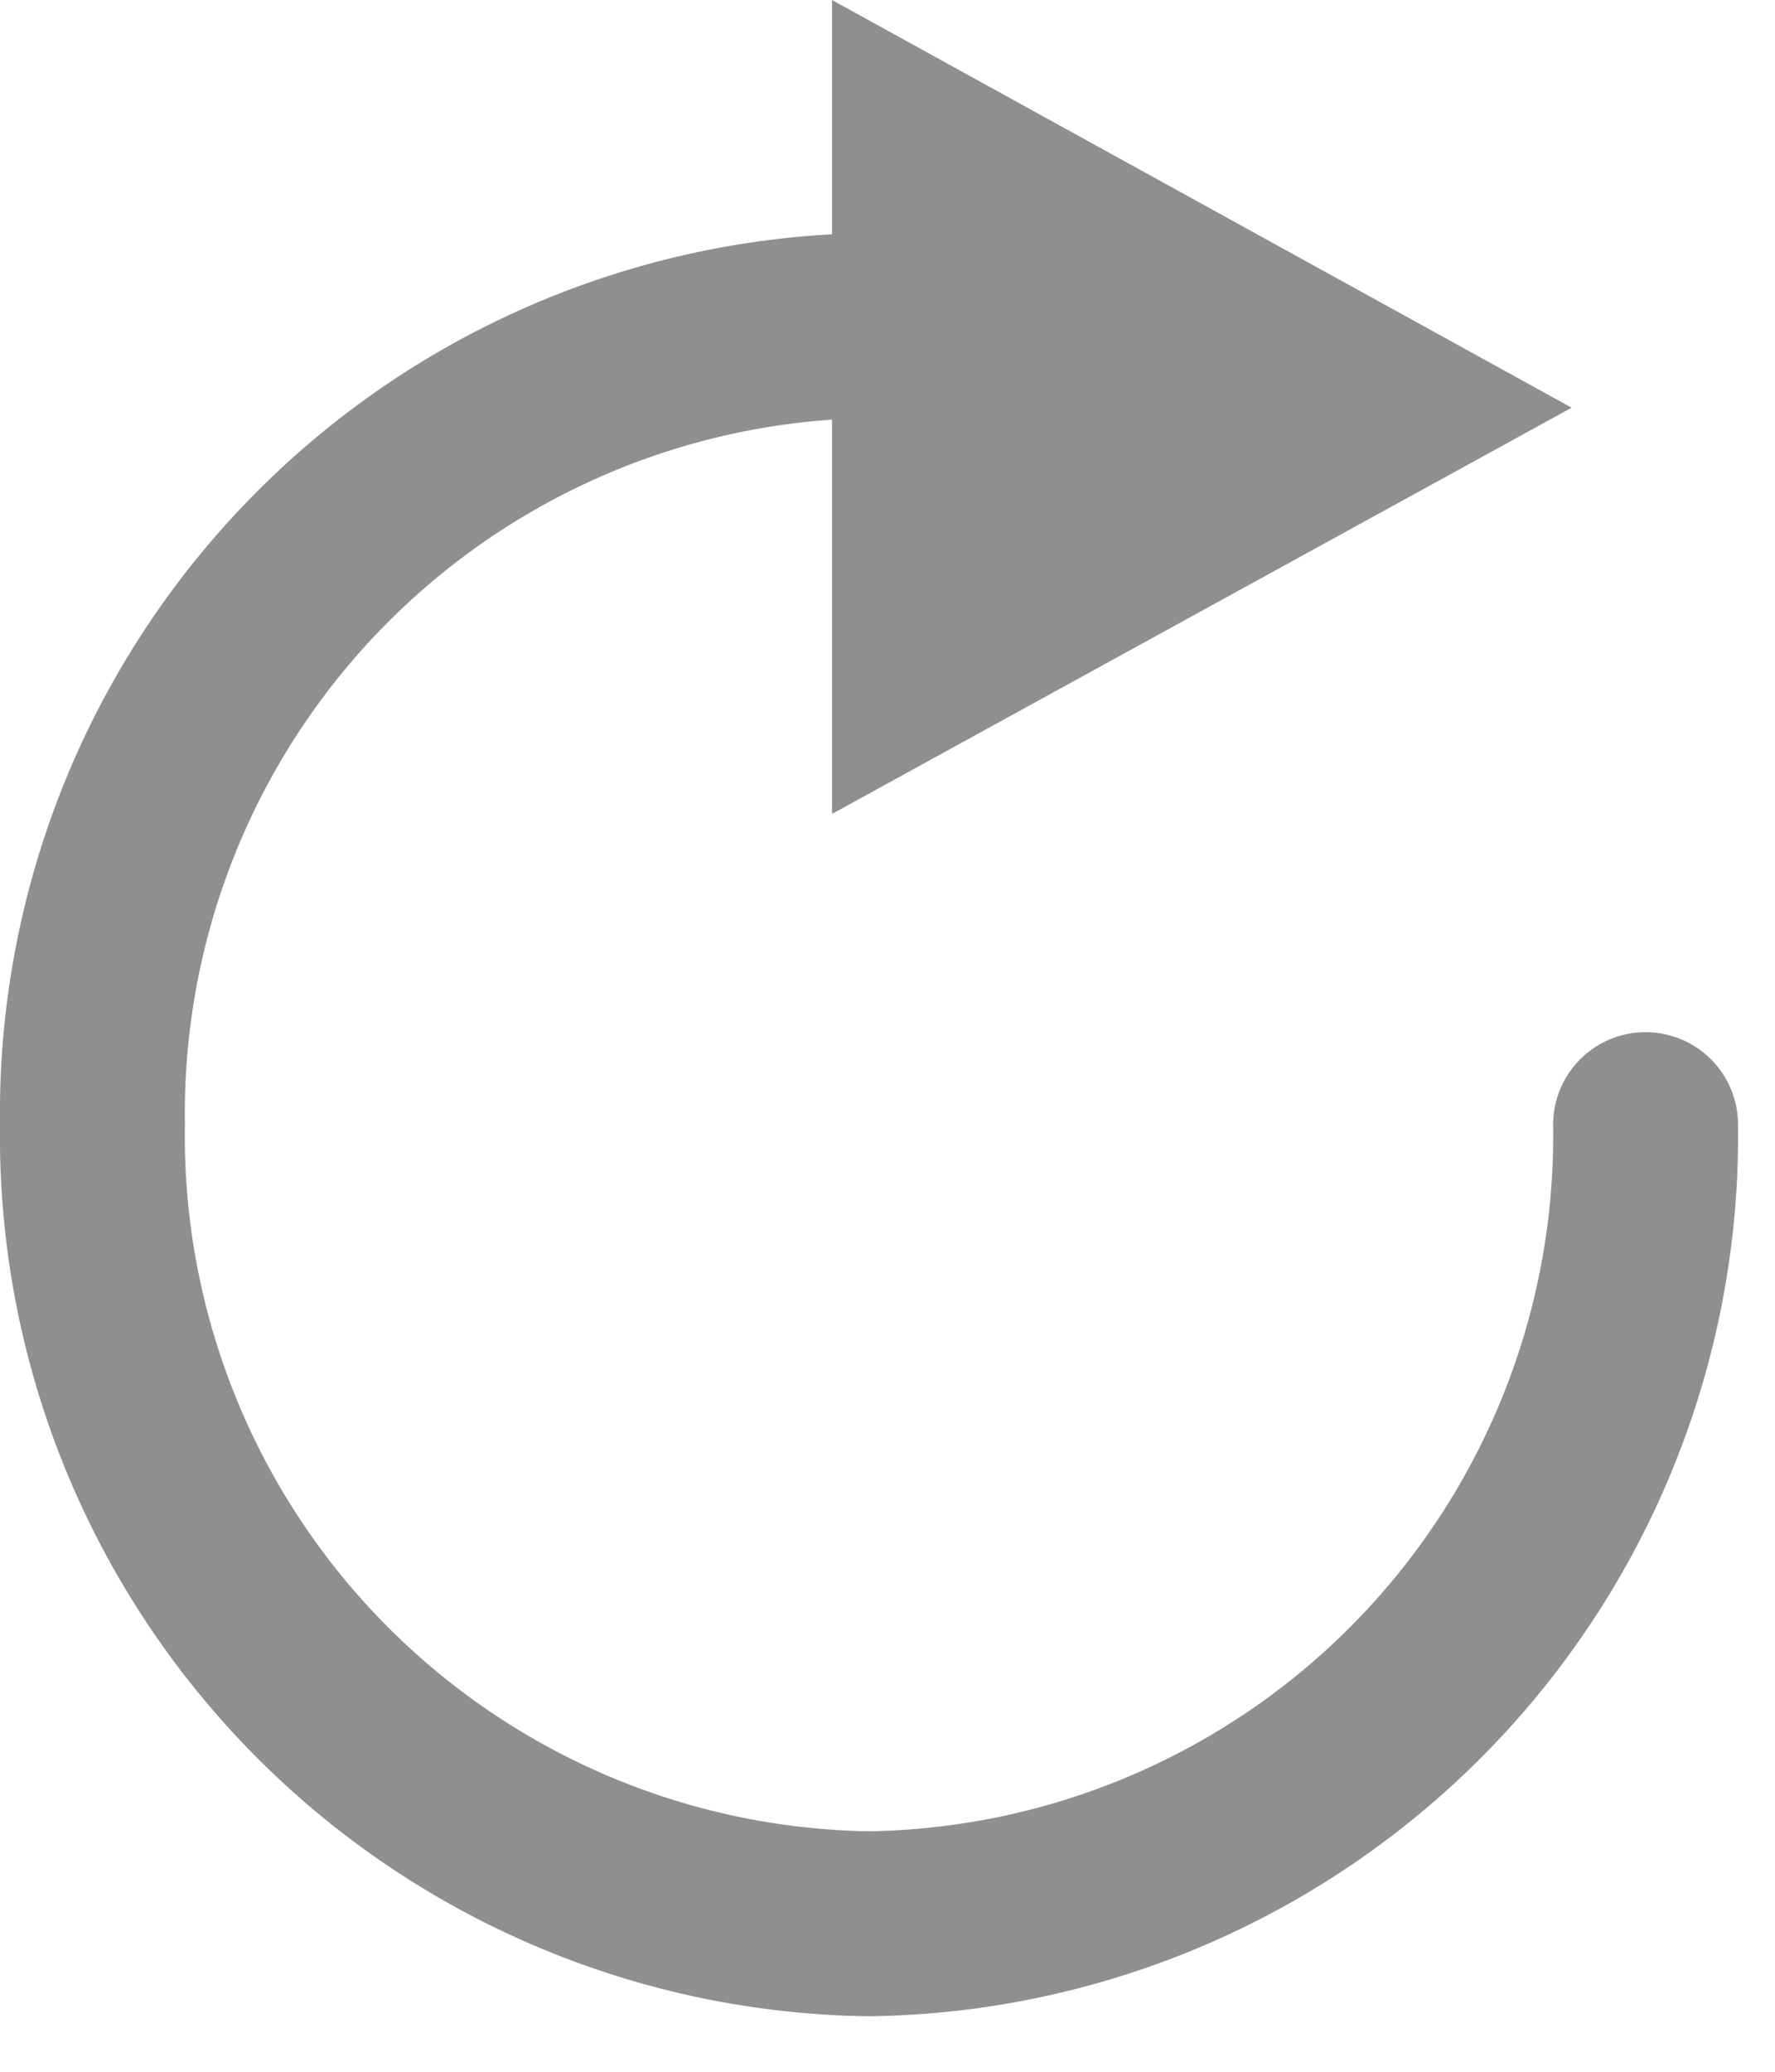<svg id="Layer_1" data-name="Layer 1" xmlns="http://www.w3.org/2000/svg" viewBox="0 0 24 28">
	<path d="M22.25,15.2A10.65,10.65,0,0,1,11.75,26,10.65,10.65,0,0,1,1.25,15.2,10.65,10.65,0,0,1,11.75,4.4h3.5" fill="none" stroke="#8f8f8f" stroke-linecap="round" stroke-width="2.5"/><path d="M11.25,0l10,5.51L11.25,11V0Z" fill="#8f8f8f"/>
</svg>